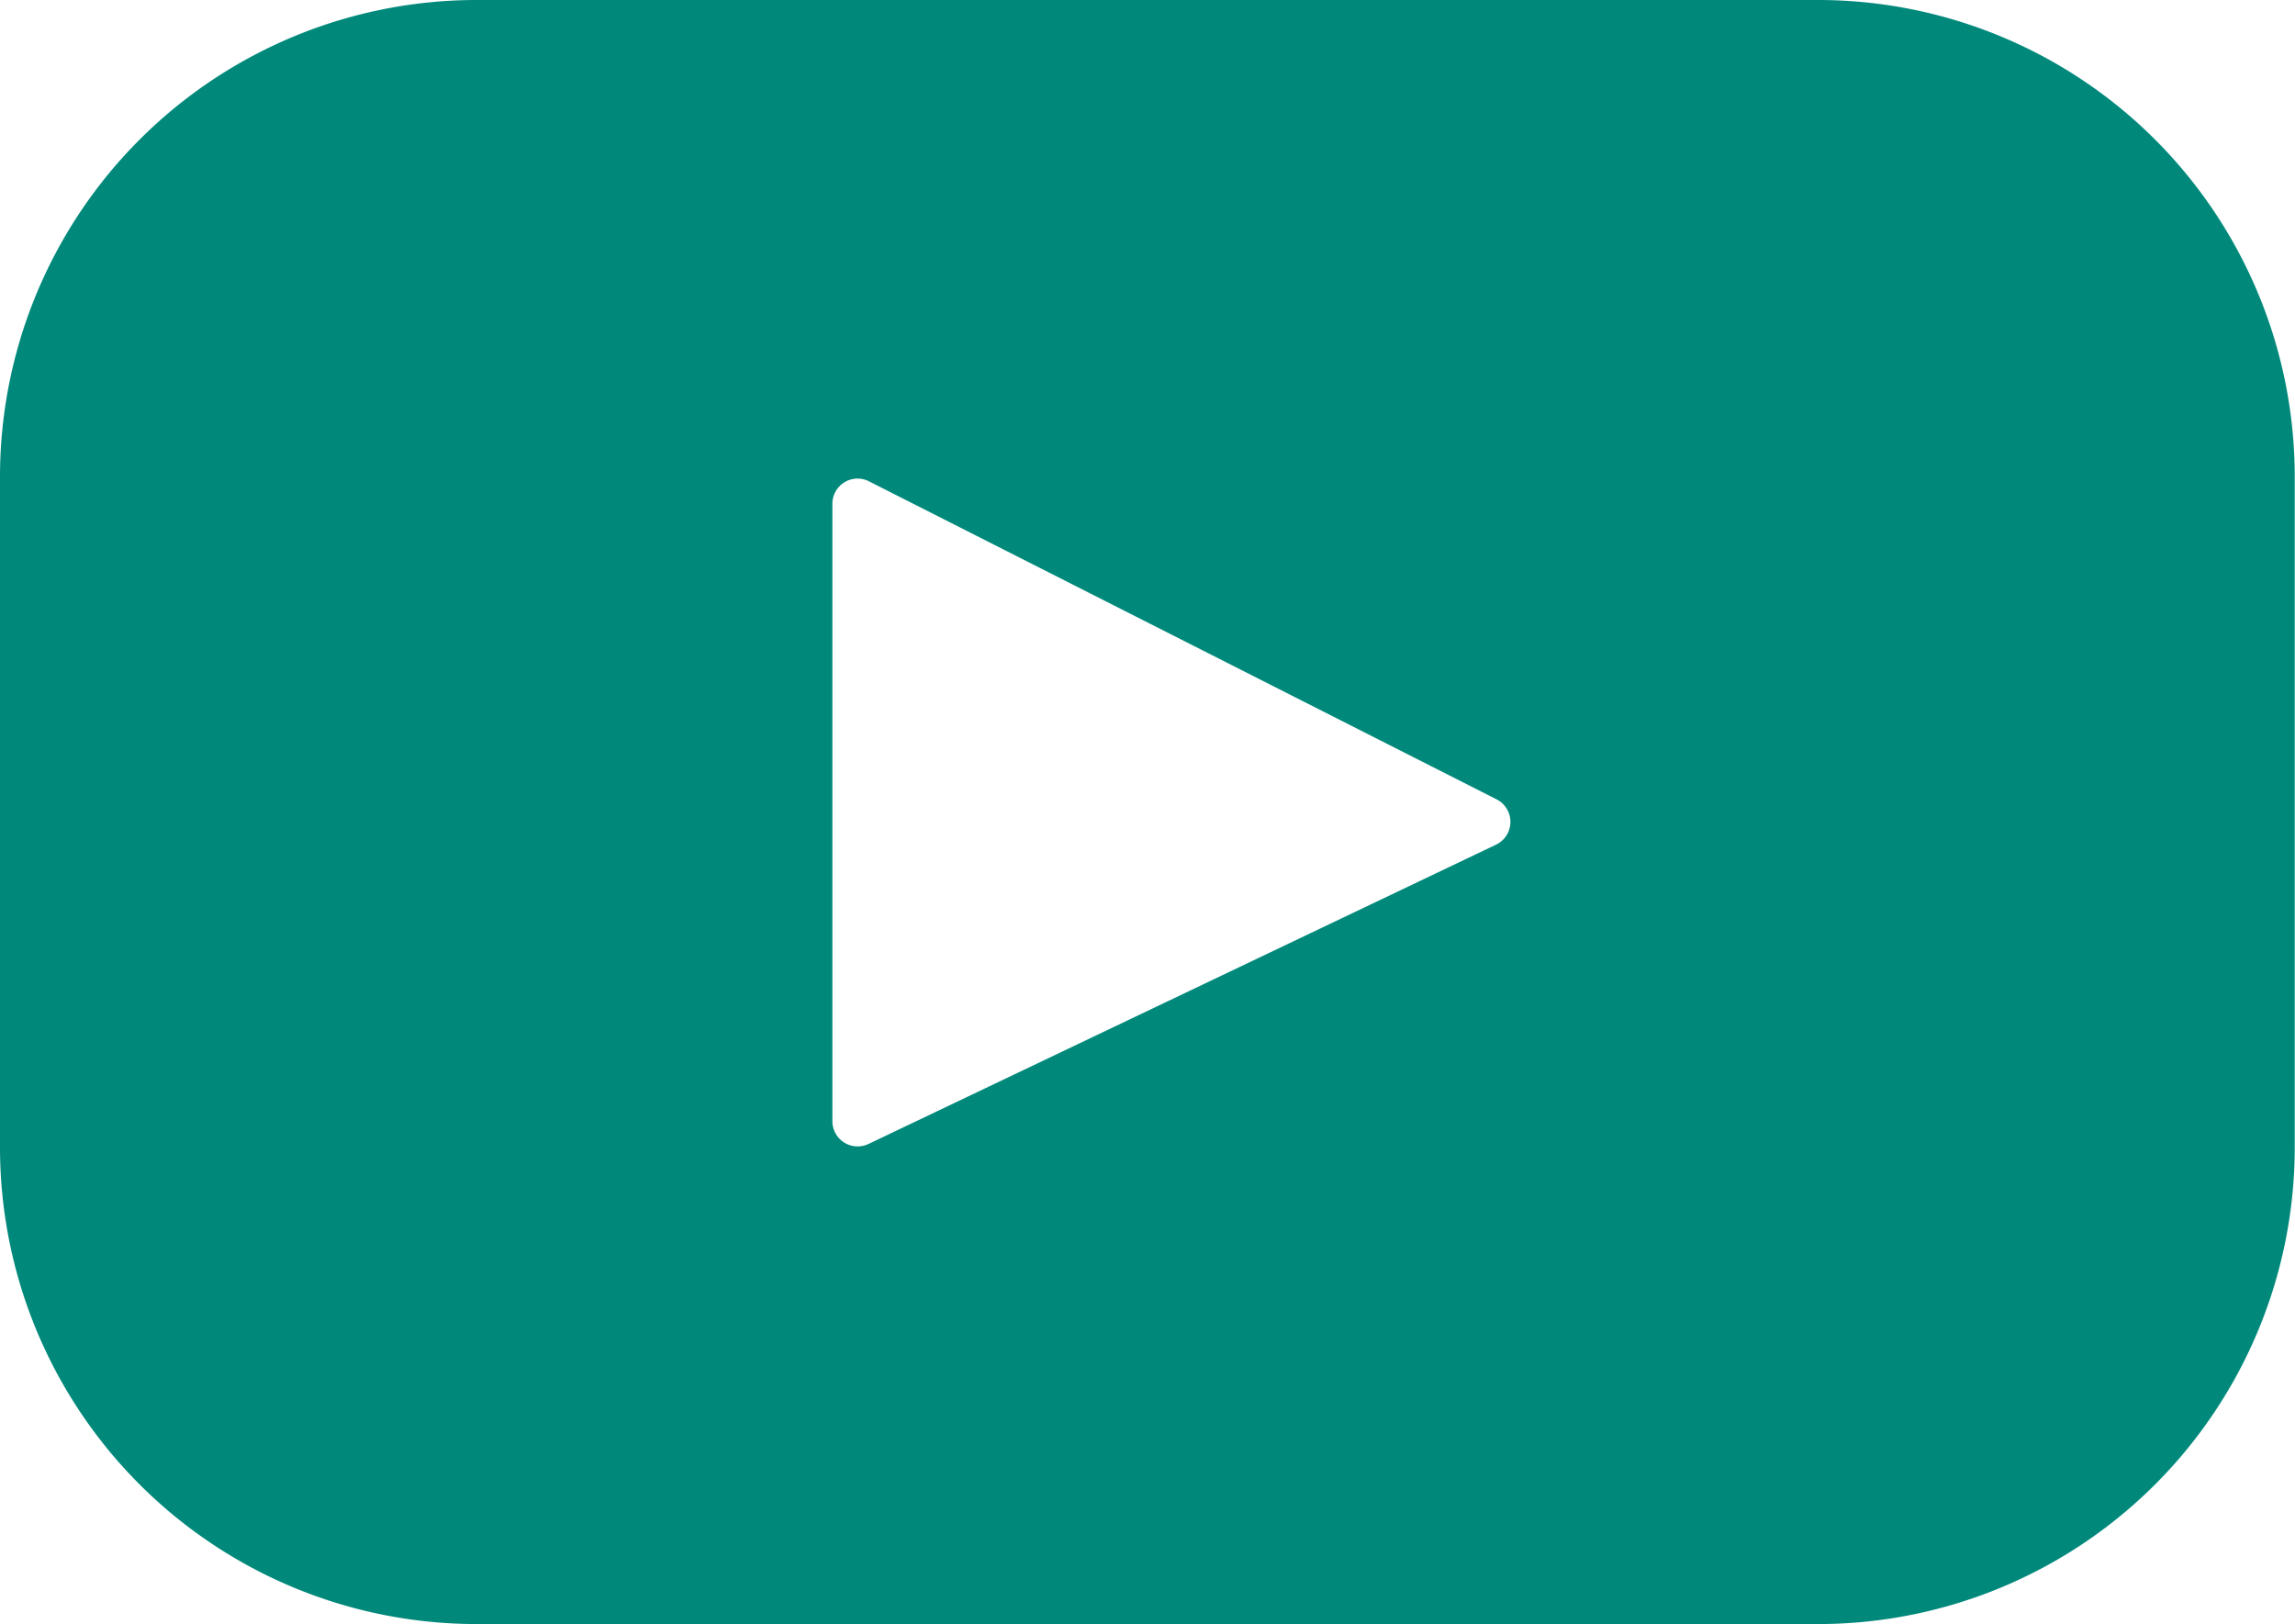 <svg xmlns="http://www.w3.org/2000/svg" viewBox="0 0 335.32 237.28"><defs><style>.cls-1{fill:#00897b;}</style></defs><title>youtube_icon</title><g id="Layer_2" data-name="Layer 2"><g id="Layer_1-2" data-name="Layer 1"><path class="cls-1" d="M265.68,0h-196A69.64,69.64,0,0,0,0,69.64v98a69.64,69.64,0,0,0,69.64,69.64h196a69.64,69.64,0,0,0,69.64-69.64v-98A69.64,69.64,0,0,0,265.68,0Zm-47.1,123.41-91.69,43.73a3.69,3.69,0,0,1-5.27-3.32V73.62A3.68,3.68,0,0,1,127,70.34l91.69,46.46A3.69,3.69,0,0,1,218.58,123.41Z"/></g></g></svg>
